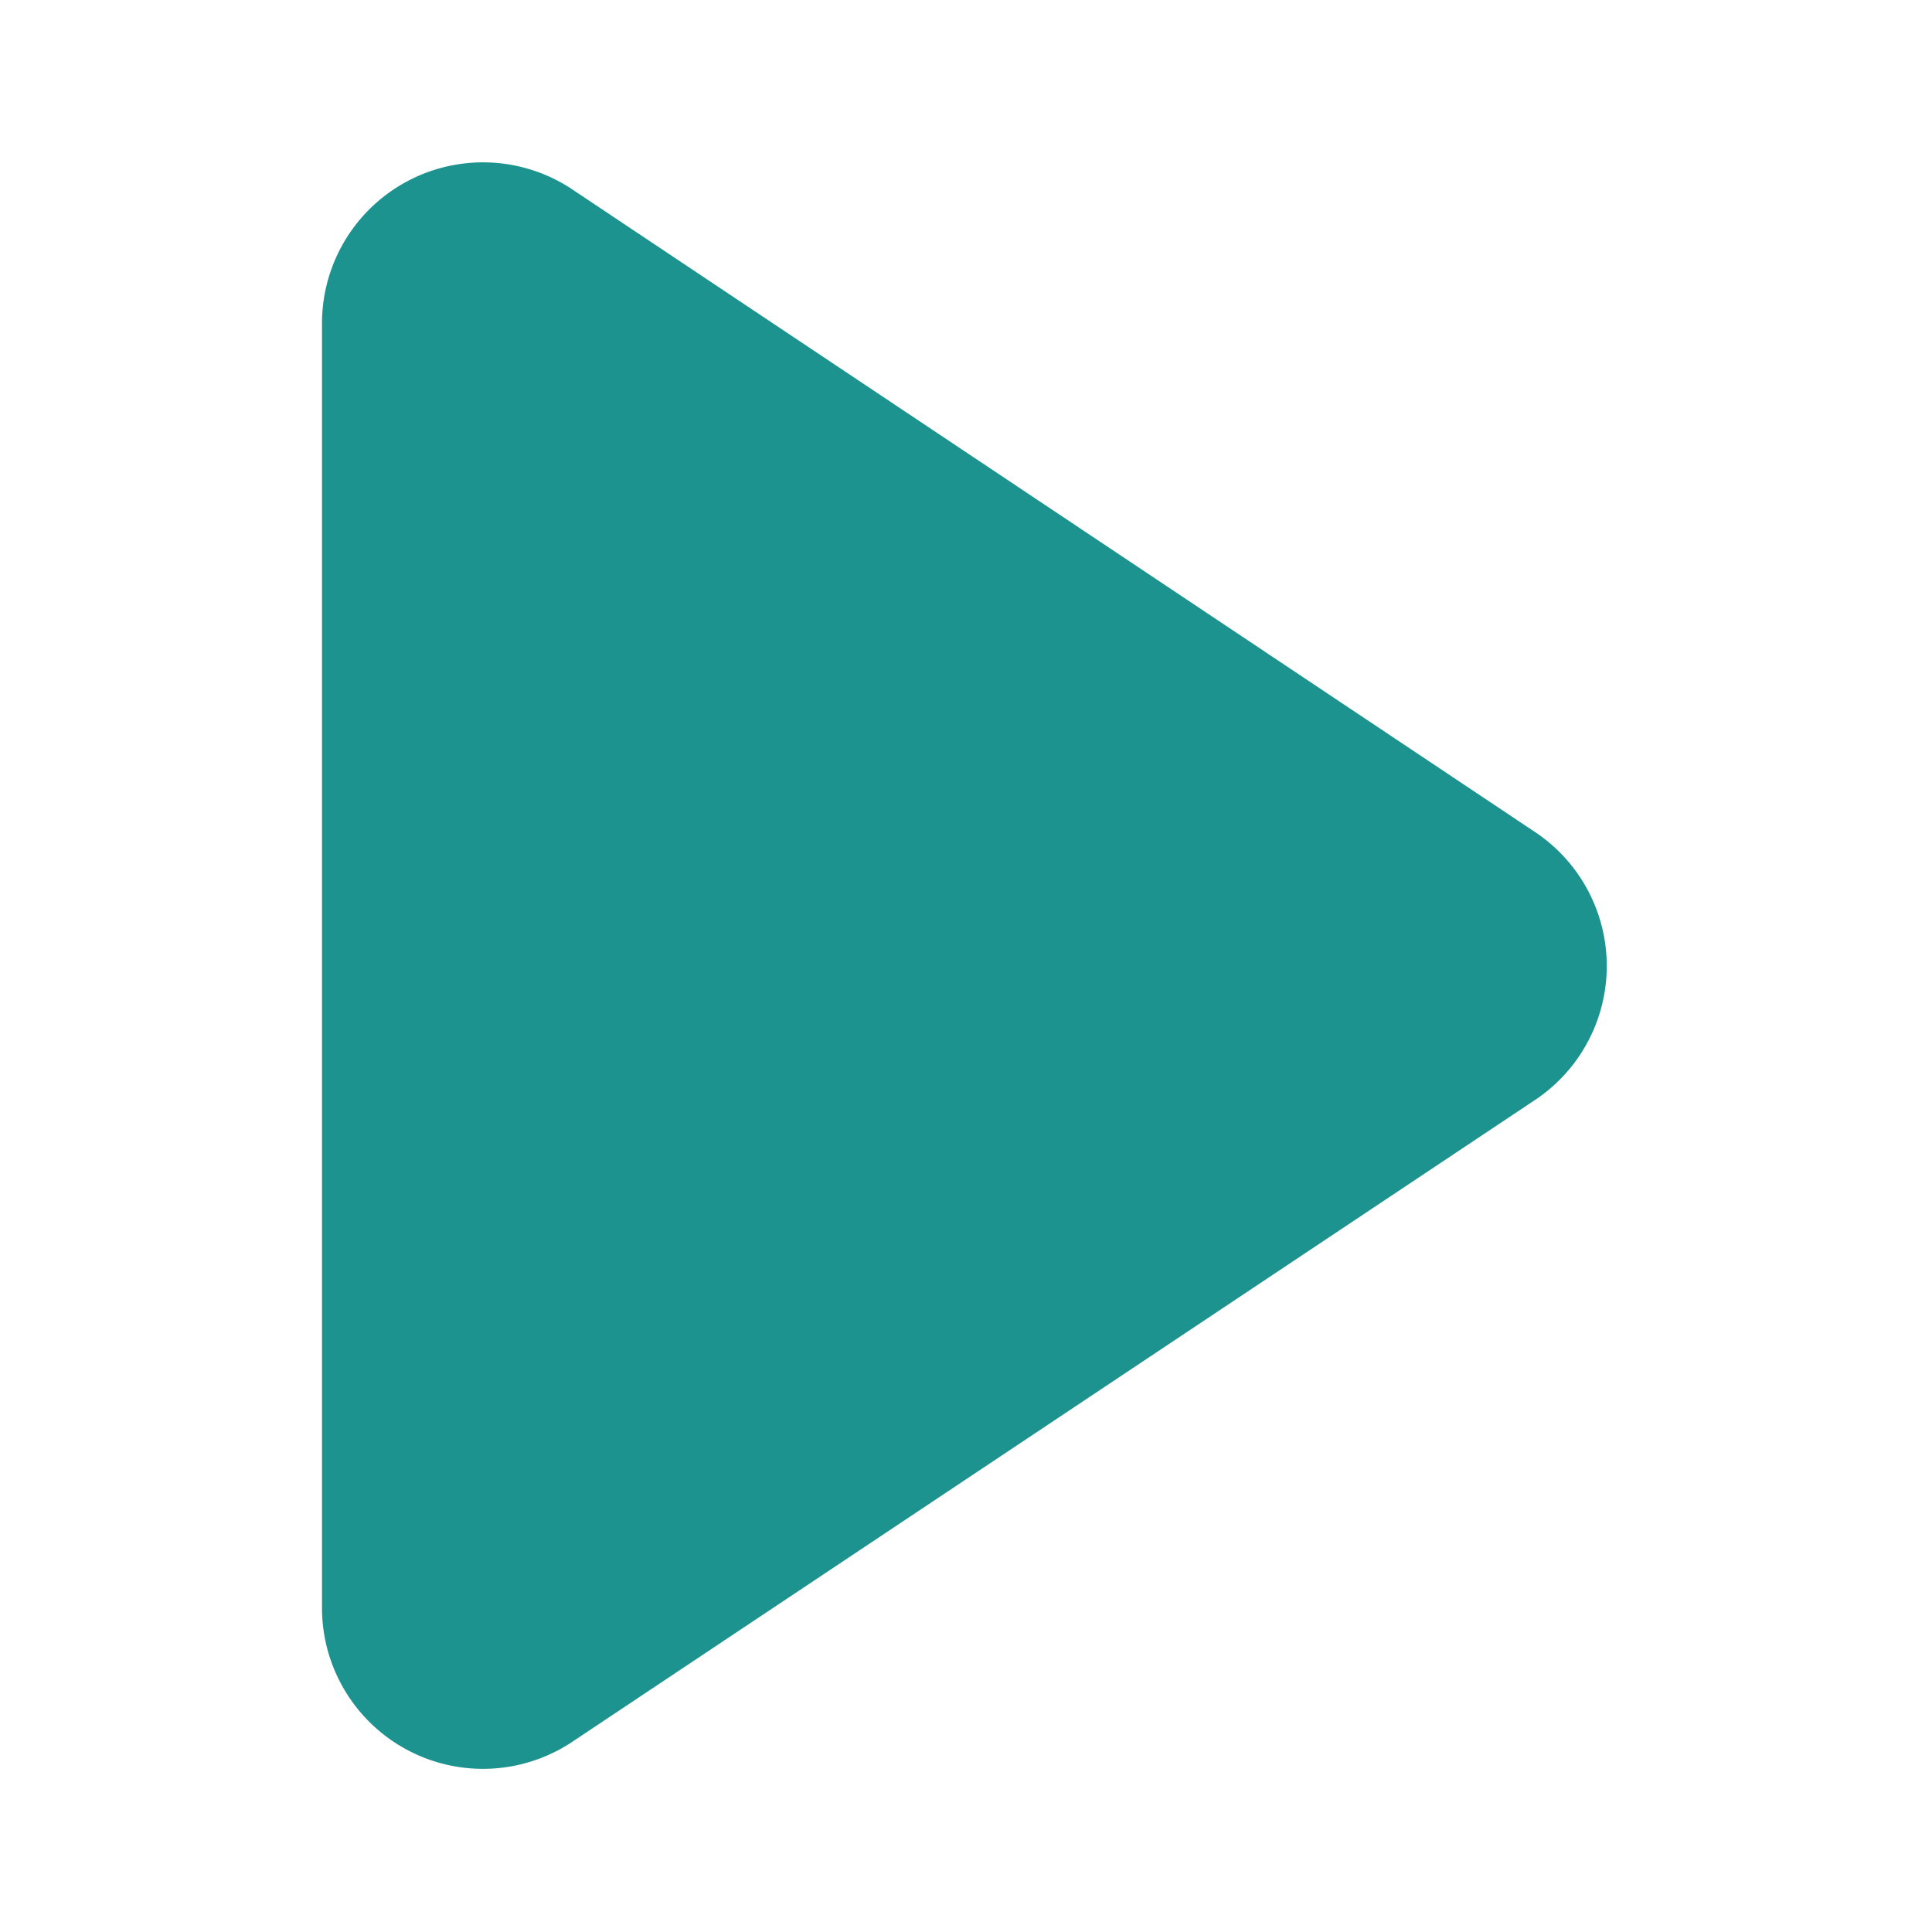 <svg id="图层_1" data-name="图层 1" xmlns="http://www.w3.org/2000/svg" viewBox="0 0 24 24"><defs><style>.cls-1{fill:#1d9390;}</style></defs><g id="Page-1"><g id="播放视频页"><g id="Group-3"><path id="Fill-1" class="cls-1" d="M7.09,2.34A2,2,0,0,0,4,4V20a2,2,0,0,0,3.09,1.65l12-8a2,2,0,0,0,0-3.3Z"/></g></g></g></svg>